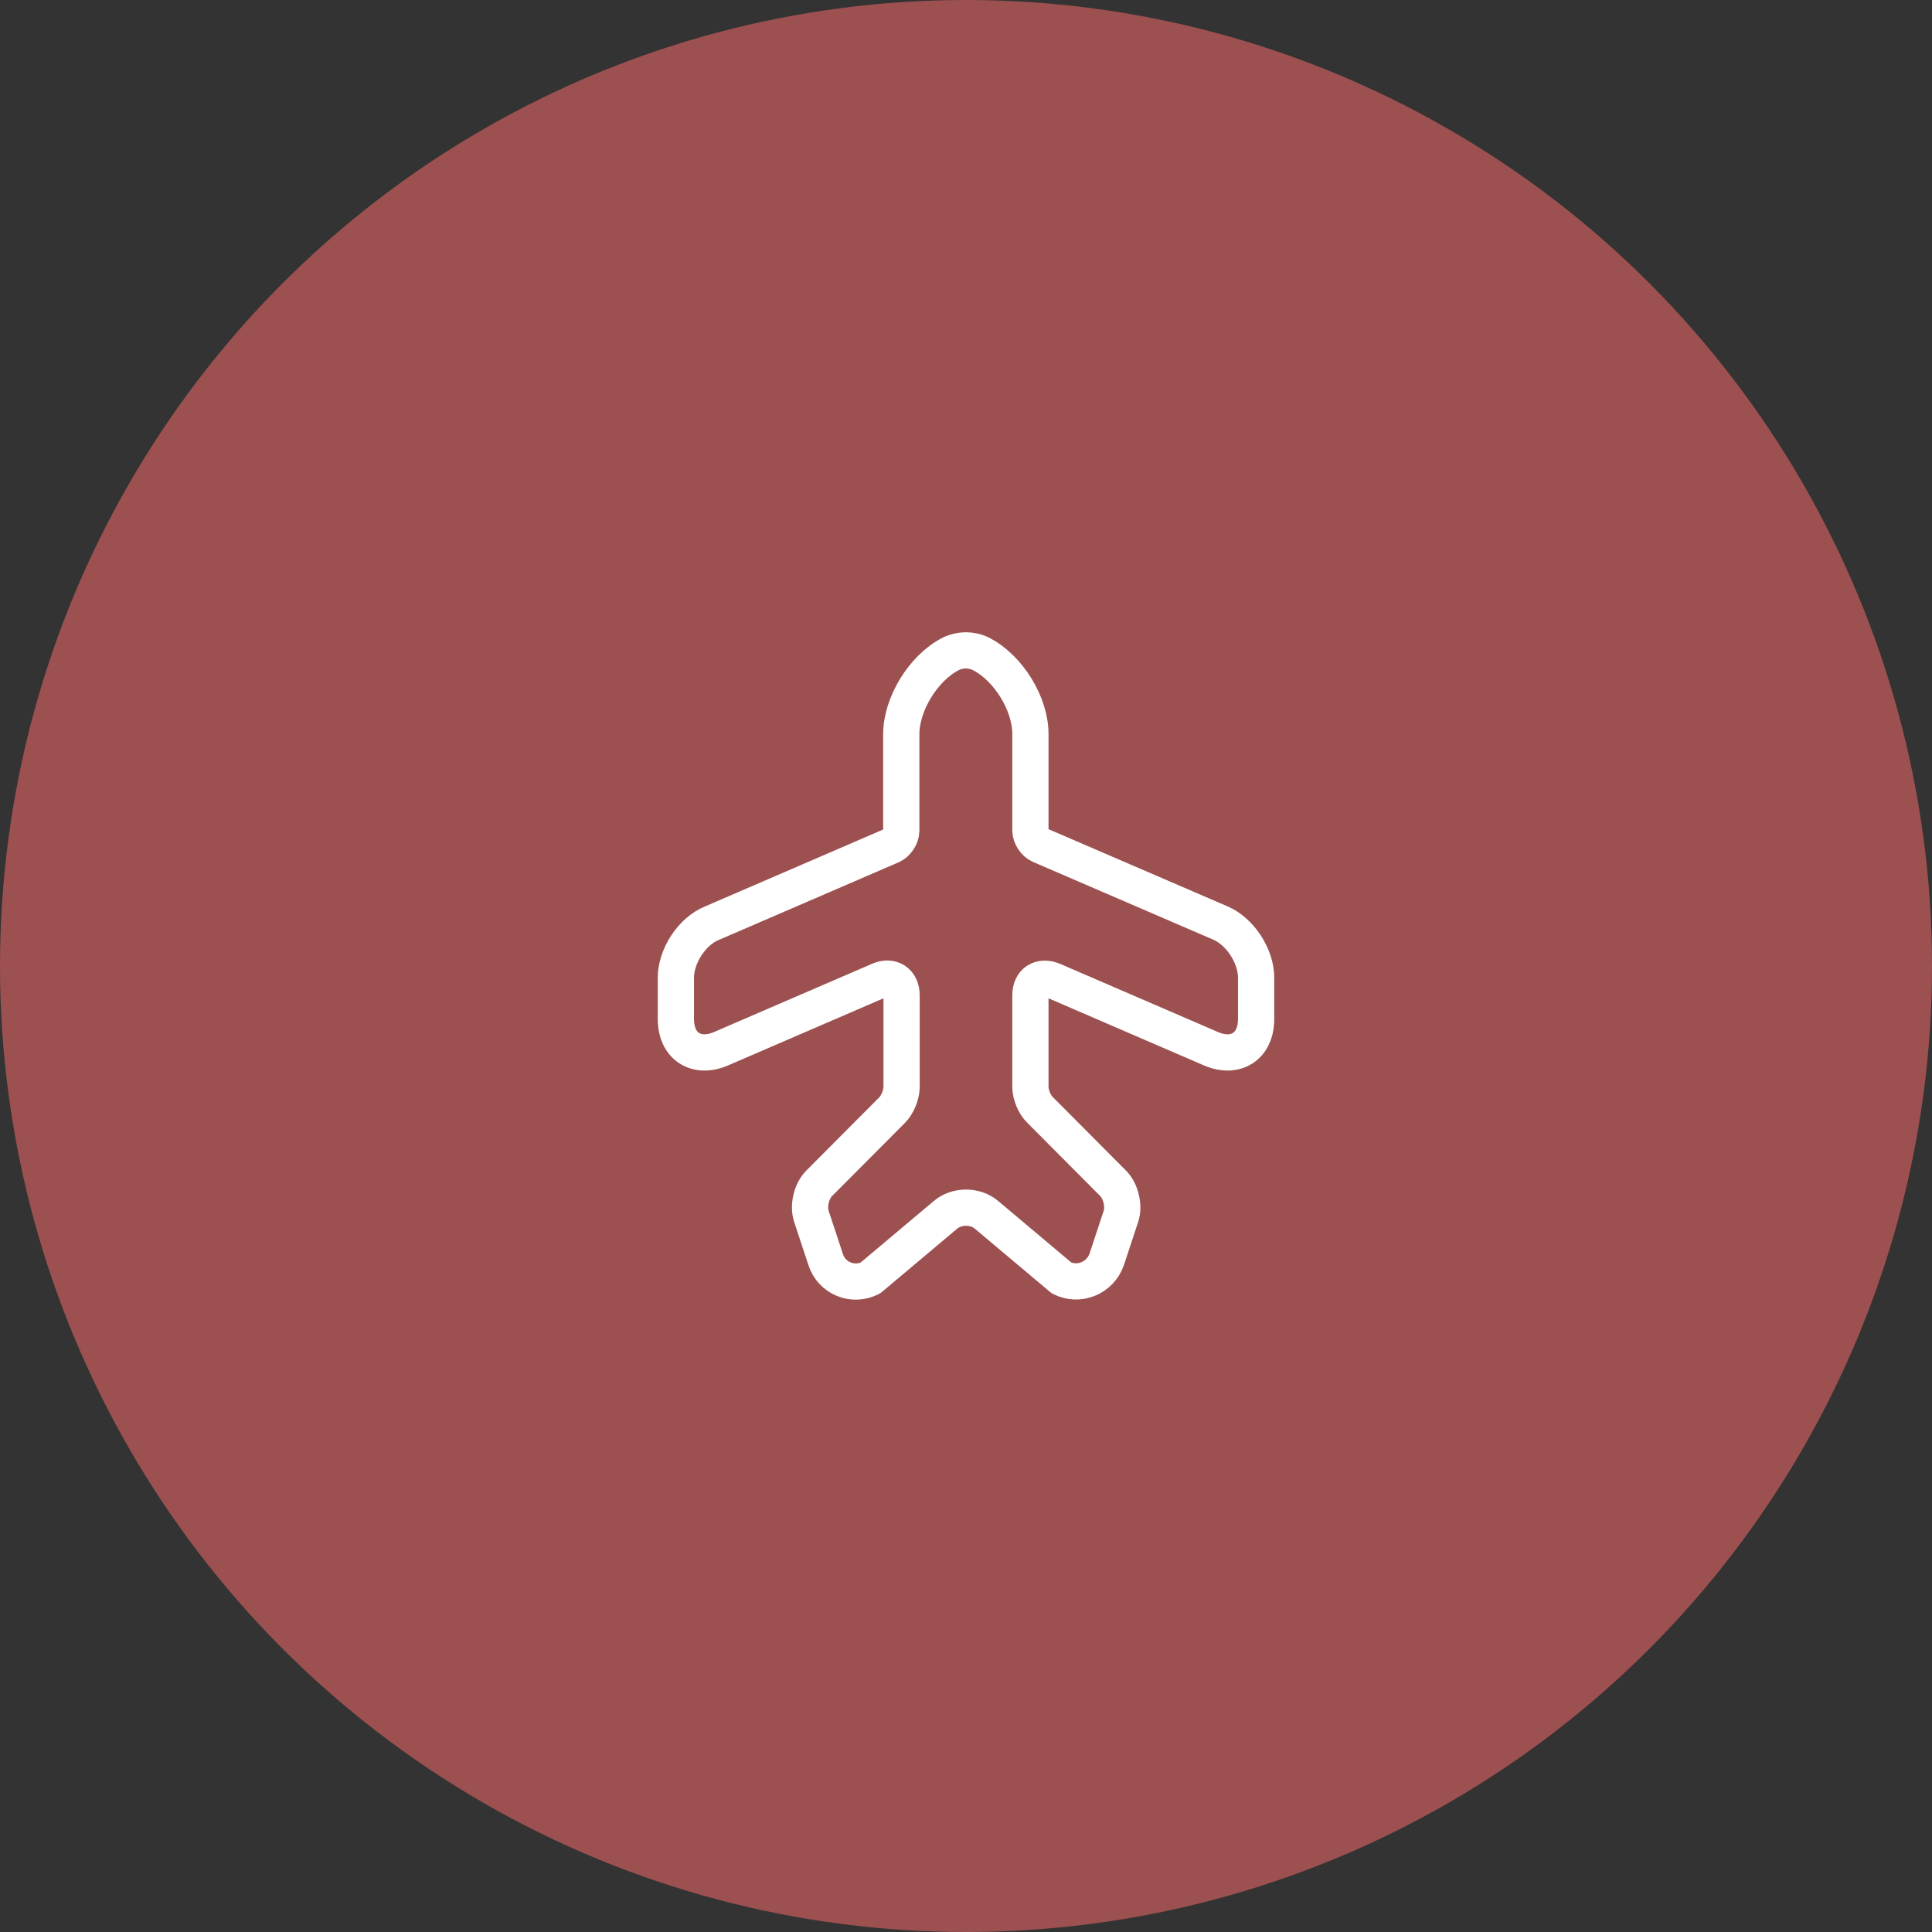 <svg width="80" height="80" viewBox="0 0 80 80" fill="none" xmlns="http://www.w3.org/2000/svg">
<rect x="0" y="0" width="80" height="80" fill="#333333" stroke="none"/>
<circle cx="40" cy="40" r="40" fill="#9D5050"/>
<path d="M36.04 52.92L39.147 50.307C39.613 49.907 40.387 49.907 40.853 50.307L43.96 52.92C44.68 53.28 45.56 52.92 45.827 52.147L46.413 50.373C46.56 49.947 46.413 49.32 46.093 49L43.067 45.96C42.84 45.747 42.667 45.32 42.667 45.014V41.214C42.667 40.654 43.08 40.387 43.6 40.6L50.147 43.427C51.173 43.867 52.013 43.32 52.013 42.2V40.48C52.013 39.587 51.347 38.56 50.52 38.214L43.067 35C42.853 34.907 42.667 34.627 42.667 34.387V30.387C42.667 29.134 41.747 27.654 40.627 27.08C40.227 26.88 39.76 26.88 39.36 27.08C38.24 27.654 37.32 29.147 37.32 30.4V34.4C37.32 34.64 37.133 34.92 36.92 35.014L29.48 38.227C28.653 38.56 27.987 39.587 27.987 40.48V42.2C27.987 43.32 28.827 43.867 29.853 43.427L36.4 40.6C36.907 40.373 37.333 40.654 37.333 41.214V45.014C37.333 45.32 37.16 45.747 36.947 45.96L33.92 49C33.6 49.32 33.453 49.934 33.6 50.373L34.187 52.147C34.427 52.92 35.307 53.294 36.04 52.92Z" stroke="white" stroke-width="1.5" stroke-linecap="round" stroke-linejoin="round"/>
</svg>
